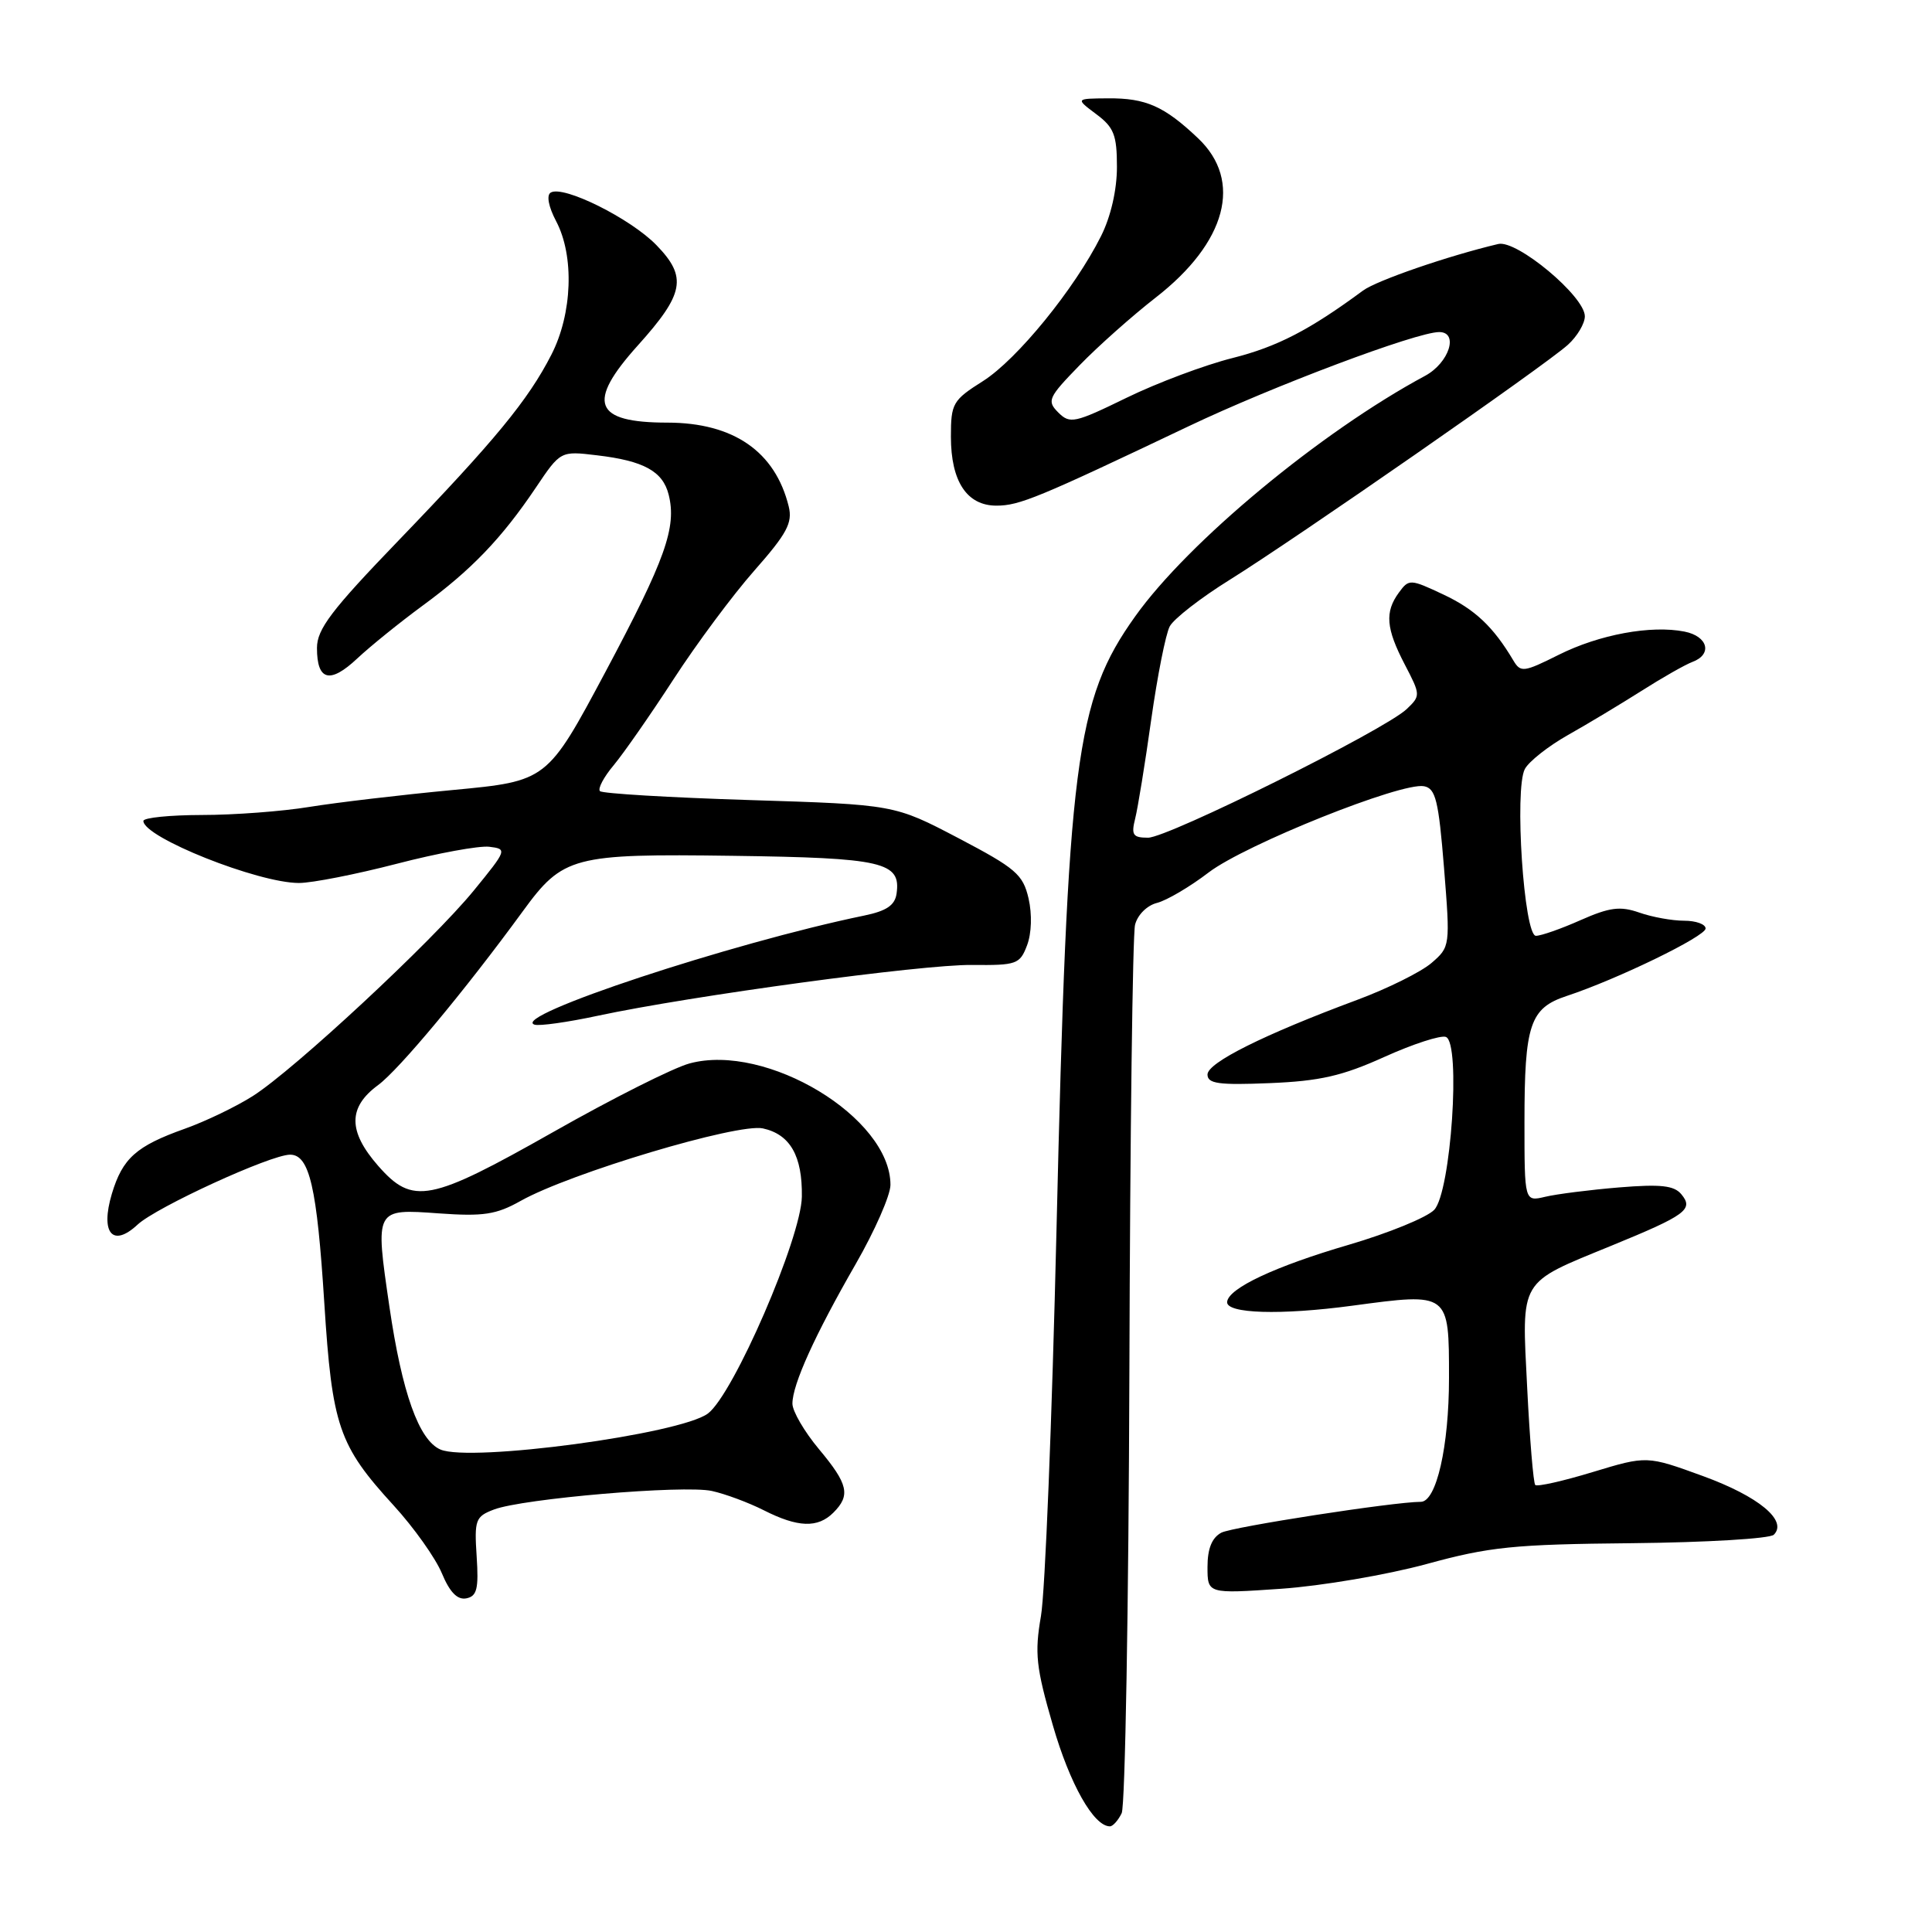 <?xml version="1.0" encoding="UTF-8" standalone="no"?>
<!DOCTYPE svg PUBLIC "-//W3C//DTD SVG 1.1//EN" "http://www.w3.org/Graphics/SVG/1.1/DTD/svg11.dtd" >
<svg xmlns="http://www.w3.org/2000/svg" xmlns:xlink="http://www.w3.org/1999/xlink" version="1.1" viewBox="0 0 256 256">
 <g >
 <path fill="currentColor"
d=" M 148.63 240.25 C 149.09 239.29 149.55 212.93 149.65 181.68 C 149.74 150.43 150.08 123.81 150.40 122.54 C 150.73 121.22 151.99 119.97 153.31 119.64 C 154.60 119.31 157.68 117.50 160.16 115.60 C 165.02 111.90 185.71 103.61 188.69 104.18 C 190.23 104.47 190.62 106.07 191.34 114.99 C 192.17 125.38 192.16 125.46 189.67 127.61 C 188.29 128.79 183.87 130.99 179.83 132.49 C 167.48 137.08 160.00 140.81 160.00 142.38 C 160.00 143.59 161.47 143.80 168.25 143.52 C 174.88 143.25 177.86 142.57 183.43 140.05 C 187.24 138.33 190.91 137.14 191.59 137.40 C 193.60 138.17 192.26 157.98 190.04 160.31 C 189.09 161.31 184.00 163.39 178.72 164.94 C 168.97 167.79 162.79 170.69 162.60 172.50 C 162.44 174.07 169.69 174.29 179.20 173.01 C 192.07 171.28 192.00 171.22 192.00 182.60 C 192.00 191.66 190.33 199.00 188.26 199.00 C 184.71 199.00 163.27 202.32 161.83 203.09 C 160.58 203.76 160.00 205.21 160.00 207.63 C 160.00 211.19 160.00 211.19 169.75 210.52 C 175.11 210.15 183.78 208.67 189.00 207.25 C 197.40 204.95 200.56 204.63 216.30 204.48 C 226.09 204.38 234.52 203.88 235.04 203.36 C 236.91 201.49 233.03 198.28 225.66 195.59 C 218.22 192.88 218.22 192.88 211.06 195.05 C 207.12 196.25 203.69 197.02 203.43 196.77 C 203.18 196.51 202.70 190.73 202.36 183.90 C 201.63 169.33 201.16 170.13 213.50 165.07 C 223.41 161.01 224.45 160.25 222.79 158.25 C 221.83 157.08 220.05 156.89 214.53 157.34 C 210.66 157.66 206.26 158.22 204.75 158.58 C 202.00 159.23 202.00 159.23 202.00 148.68 C 202.00 135.74 202.72 133.58 207.60 131.97 C 214.32 129.75 226.00 124.07 226.00 123.03 C 226.00 122.46 224.72 122.00 223.15 122.00 C 221.58 122.00 218.91 121.52 217.21 120.92 C 214.68 120.04 213.29 120.22 209.44 121.92 C 206.86 123.07 204.20 124.00 203.52 124.00 C 201.93 124.00 200.64 104.55 202.05 101.90 C 202.59 100.89 205.17 98.86 207.77 97.39 C 210.37 95.93 214.75 93.29 217.50 91.55 C 220.25 89.80 223.29 88.07 224.25 87.71 C 226.94 86.71 226.32 84.31 223.21 83.69 C 218.78 82.81 211.92 84.07 206.53 86.77 C 201.91 89.08 201.49 89.14 200.53 87.52 C 197.87 83.04 195.43 80.74 191.26 78.78 C 186.86 76.71 186.69 76.70 185.36 78.52 C 183.47 81.10 183.65 83.27 186.14 88.05 C 188.24 92.08 188.25 92.19 186.39 93.96 C 183.49 96.72 154.77 111.00 152.12 111.00 C 150.11 111.00 149.87 110.64 150.42 108.45 C 150.77 107.05 151.73 101.16 152.54 95.37 C 153.36 89.57 154.46 84.00 155.00 82.99 C 155.55 81.98 159.11 79.21 162.94 76.83 C 171.75 71.34 204.77 48.40 207.75 45.69 C 208.99 44.57 210.00 42.87 210.00 41.91 C 210.00 39.27 200.99 31.75 198.53 32.33 C 191.92 33.89 182.43 37.16 180.61 38.50 C 173.51 43.74 169.23 45.95 163.32 47.44 C 159.65 48.36 153.33 50.73 149.27 52.71 C 142.40 56.06 141.77 56.20 140.23 54.66 C 138.69 53.12 138.89 52.68 143.04 48.41 C 145.49 45.88 150.03 41.85 153.11 39.45 C 162.53 32.14 164.71 23.96 158.75 18.32 C 154.27 14.07 151.83 12.99 146.82 13.03 C 142.50 13.06 142.50 13.06 145.25 15.12 C 147.60 16.87 148.00 17.88 148.00 22.12 C 148.00 25.17 147.19 28.70 145.89 31.29 C 142.39 38.28 134.77 47.63 130.26 50.49 C 126.24 53.03 126.00 53.44 126.00 57.87 C 126.00 63.79 128.12 67.00 132.03 67.00 C 135.07 67.00 137.54 65.98 157.50 56.48 C 168.67 51.16 187.71 44.00 190.70 44.00 C 193.33 44.00 192.02 48.08 188.83 49.80 C 175.04 57.21 157.47 71.78 150.42 81.67 C 142.49 92.78 141.46 100.82 139.99 163.00 C 139.40 188.03 138.48 211.04 137.93 214.15 C 137.08 219.07 137.28 220.93 139.51 228.62 C 141.76 236.41 144.92 242.00 147.07 242.00 C 147.46 242.00 148.17 241.21 148.63 240.25 Z  M 63.16 206.24 C 62.84 201.39 63.00 200.95 65.45 200.02 C 69.25 198.57 90.59 196.75 94.32 197.56 C 96.07 197.94 99.17 199.09 101.21 200.12 C 105.73 202.41 108.36 202.50 110.43 200.43 C 112.73 198.13 112.40 196.66 108.50 192.00 C 106.58 189.70 105.00 186.99 105.00 185.99 C 105.00 183.45 107.97 176.91 113.38 167.50 C 115.91 163.10 117.99 158.38 117.99 157.00 C 118.00 148.09 101.56 138.15 91.37 140.91 C 89.24 141.48 81.13 145.56 73.34 149.98 C 56.91 159.28 54.70 159.71 50.10 154.47 C 46.10 149.90 46.10 146.72 50.10 143.78 C 52.87 141.74 61.62 131.24 69.28 120.74 C 74.60 113.45 75.89 113.11 97.08 113.40 C 117.02 113.67 119.40 114.22 118.80 118.41 C 118.58 119.96 117.46 120.71 114.50 121.32 C 96.95 124.94 67.52 134.67 70.82 135.77 C 71.44 135.98 75.22 135.45 79.22 134.59 C 91.63 131.94 122.18 127.79 128.79 127.86 C 134.71 127.92 135.14 127.77 136.09 125.26 C 136.69 123.68 136.77 121.15 136.29 119.05 C 135.55 115.86 134.60 115.05 126.98 111.05 C 118.50 106.61 118.50 106.61 99.29 106.01 C 88.73 105.68 79.82 105.15 79.50 104.83 C 79.18 104.51 80.00 102.96 81.33 101.38 C 82.65 99.79 86.22 94.67 89.25 90.00 C 92.28 85.33 97.09 78.85 99.95 75.61 C 104.27 70.71 105.04 69.28 104.51 67.11 C 102.72 59.83 97.19 56.01 88.45 56.00 C 78.68 56.00 77.67 53.38 84.51 45.78 C 90.68 38.92 91.09 36.72 86.99 32.49 C 83.56 28.95 74.62 24.50 72.97 25.52 C 72.39 25.87 72.68 27.39 73.69 29.31 C 76.12 33.91 75.85 41.56 73.06 47.00 C 69.98 53.02 65.59 58.35 52.76 71.67 C 43.91 80.85 42.00 83.37 42.00 85.86 C 42.00 90.21 43.72 90.65 47.34 87.25 C 49.08 85.62 52.98 82.47 56.00 80.25 C 62.46 75.52 66.48 71.33 70.99 64.63 C 74.27 59.75 74.27 59.75 79.10 60.33 C 85.30 61.06 87.82 62.44 88.60 65.54 C 89.69 69.87 88.16 74.14 80.24 89.00 C 72.50 103.50 72.50 103.50 60.00 104.68 C 53.12 105.33 44.58 106.34 41.00 106.92 C 37.42 107.51 31.01 107.99 26.75 107.99 C 22.49 108.00 19.00 108.35 19.00 108.78 C 19.00 110.95 34.18 117.00 39.61 117.00 C 41.35 117.00 47.19 115.85 52.59 114.45 C 57.98 113.05 63.49 112.04 64.83 112.20 C 67.23 112.49 67.18 112.61 62.78 118.00 C 57.30 124.71 38.99 141.74 33.50 145.23 C 31.30 146.63 27.25 148.58 24.50 149.56 C 18.04 151.86 16.24 153.47 14.82 158.19 C 13.27 163.39 14.92 165.36 18.24 162.26 C 20.73 159.95 35.87 153.00 38.44 153.00 C 41.01 153.00 42.00 157.32 42.97 172.63 C 44.01 189.00 44.87 191.51 52.17 199.49 C 54.84 202.41 57.71 206.45 58.55 208.47 C 59.60 210.99 60.61 212.02 61.79 211.79 C 63.20 211.51 63.44 210.52 63.16 206.24 Z  M 58.36 192.07 C 55.51 190.84 53.27 184.56 51.60 173.15 C 49.69 160.09 49.65 160.17 58.16 160.78 C 64.06 161.20 65.76 160.94 68.98 159.13 C 75.52 155.45 97.78 148.79 101.09 149.52 C 104.70 150.31 106.33 153.17 106.25 158.56 C 106.17 164.03 97.18 184.78 93.80 187.30 C 90.13 190.04 62.33 193.78 58.36 192.07 Z "/>
</g>
</svg>